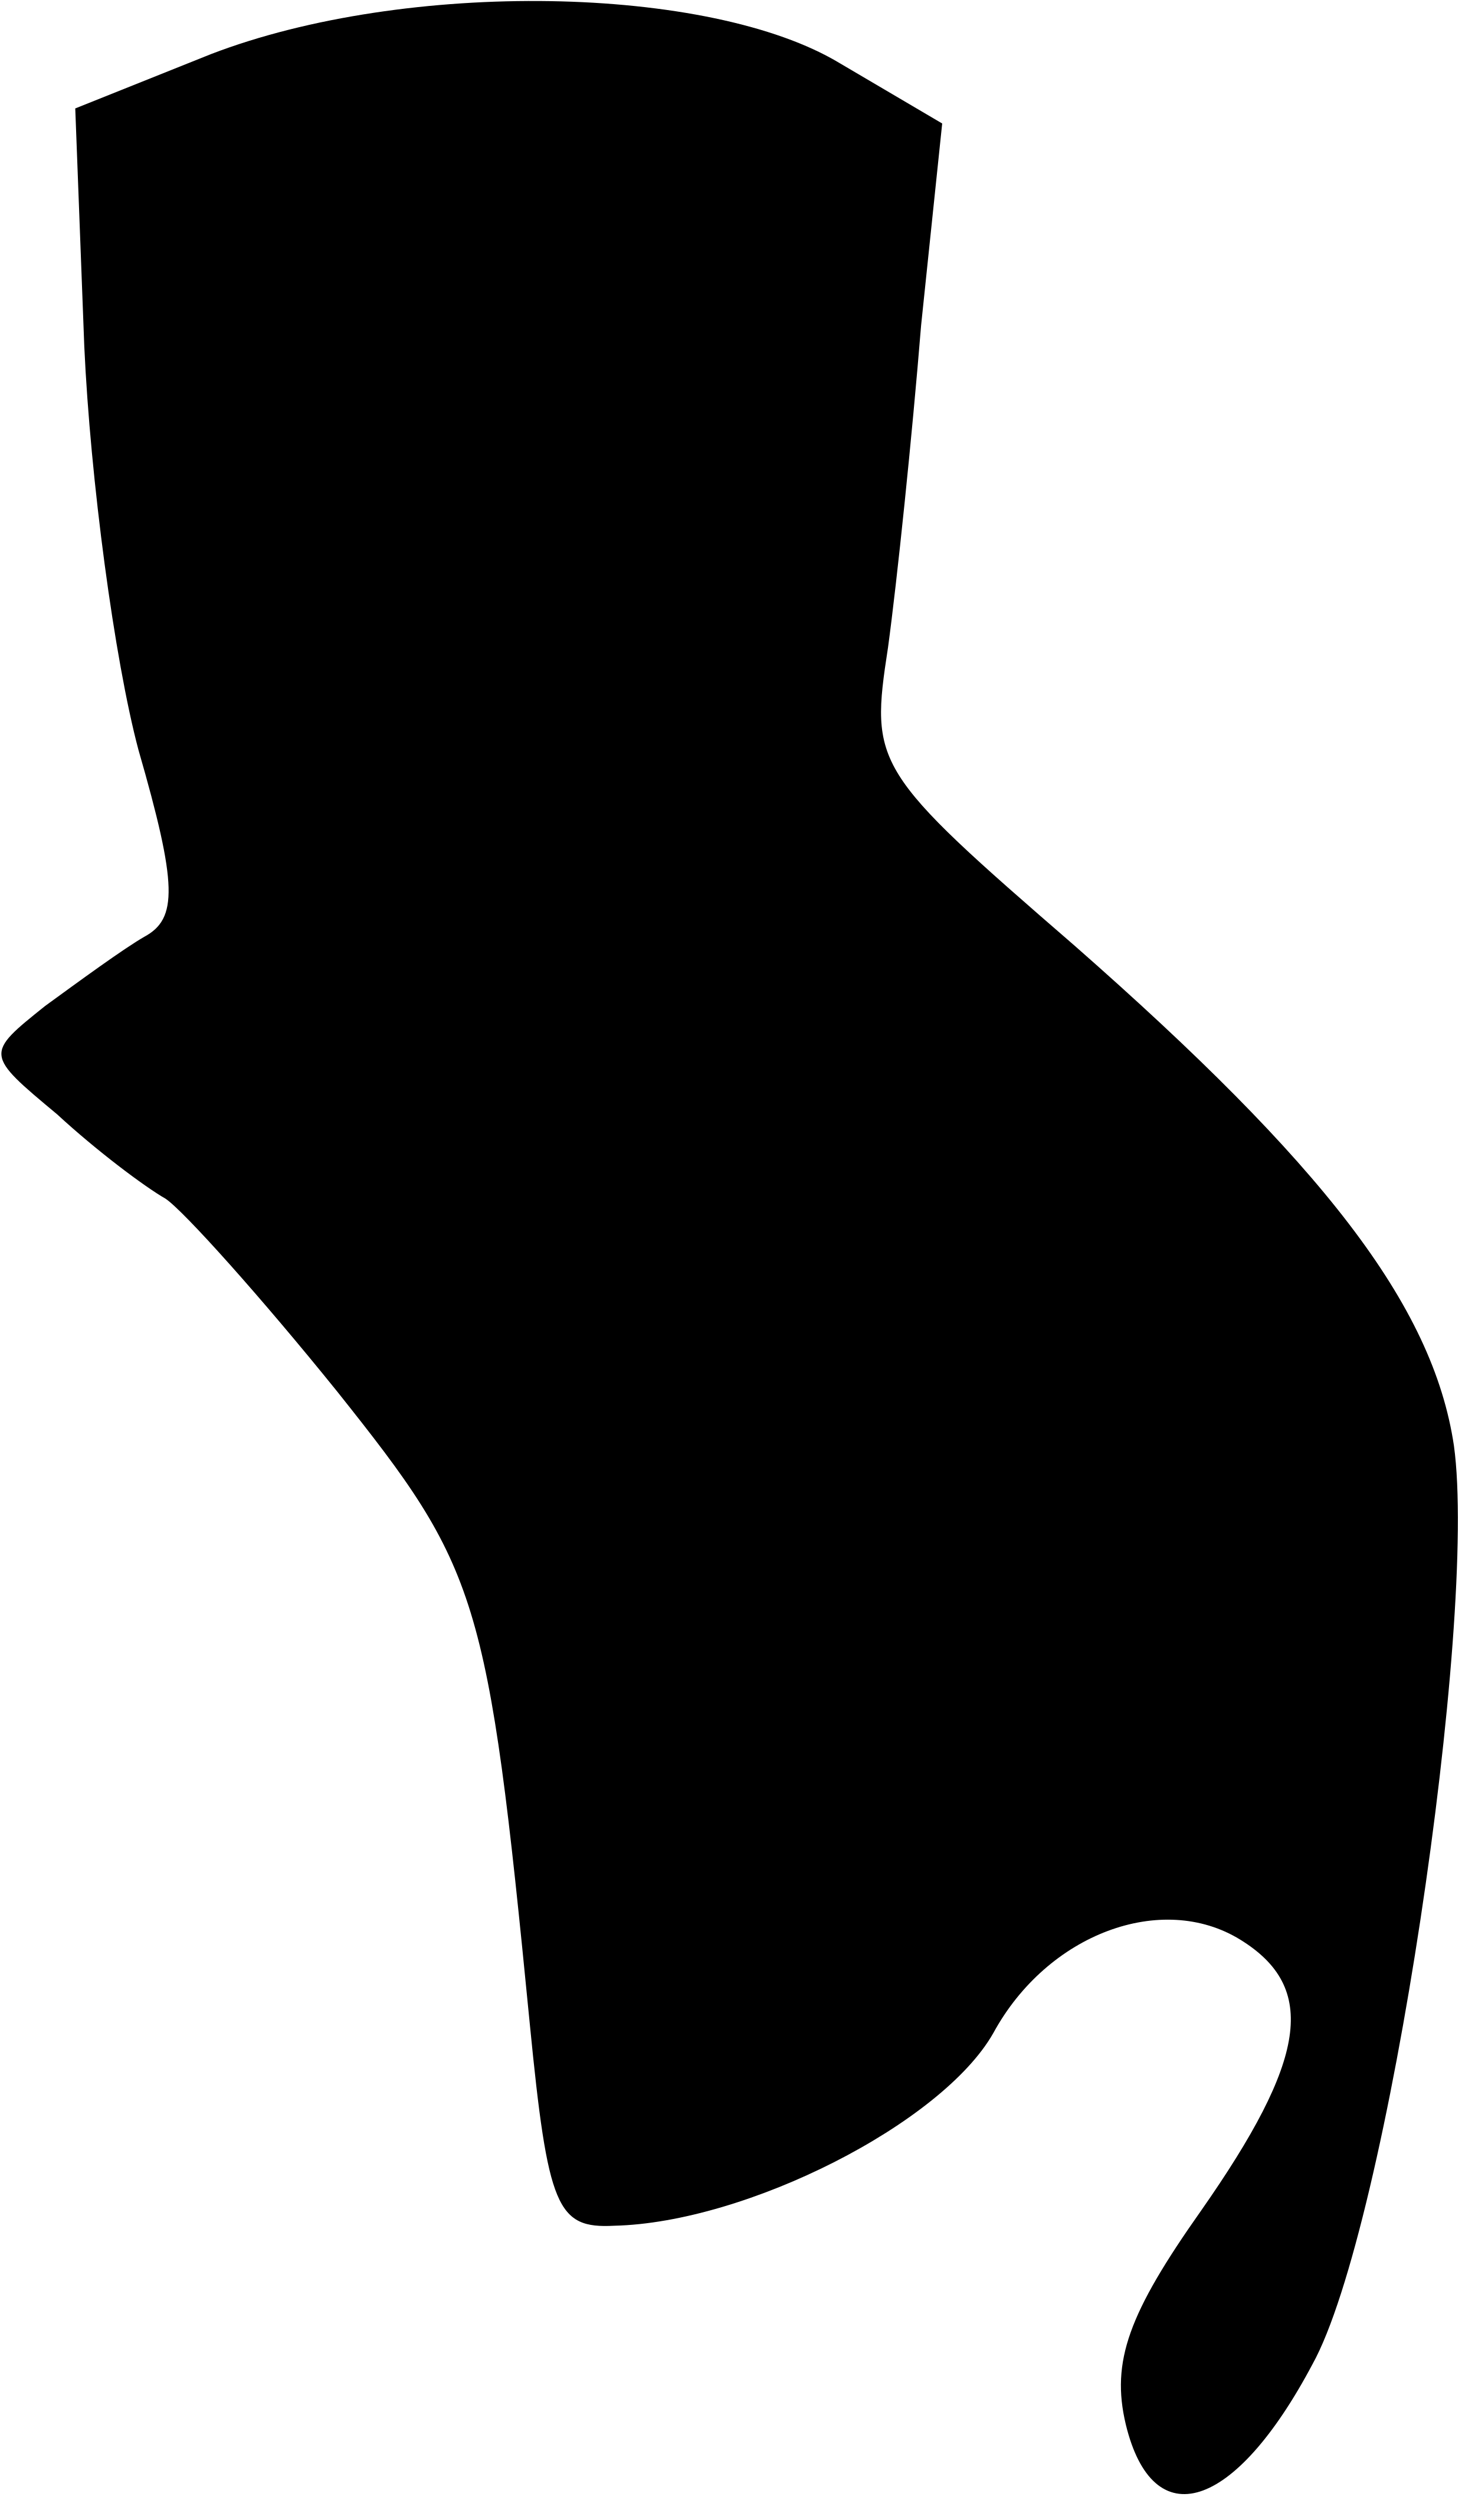 <?xml version="1.0" standalone="no"?>
<!DOCTYPE svg PUBLIC "-//W3C//DTD SVG 20010904//EN"
 "http://www.w3.org/TR/2001/REC-SVG-20010904/DTD/svg10.dtd">
<svg version="1.0" xmlns="http://www.w3.org/2000/svg"
 width="49pt" height="83pt" viewBox="0 0 49 83"
 preserveAspectRatio="xMidYMid meet">
<g transform="translate(0,83) scale(0.1,-0.1)"
fill="#000000" stroke="none">
<path fill="#000000" stroke="none" d="M70 812 l-45 -18 3 -79 c2 -44 10 -104
18 -134 13 -45 13 -56 2 -62 -7 -4 -22 -15 -33 -23 -20 -16 -20 -16 4 -36 13
-12 29 -24 36 -28 6 -4 32 -33 57 -64 47 -59 50 -67 64 -210 6 -61 9 -68 28
-67 44 1 109 34 126 64 18 33 56 47 82 31 26 -16 22 -40 -13 -90 -24 -34 -30
-50 -25 -71 9 -37 36 -29 62 20 25 45 55 247 47 305 -7 47 -44 94 -126 166
-67 58 -68 60 -62 99 3 22 8 70 11 107 l7 67 -34 20 c-43 26 -144 28 -209 3z"/>
</g>
</svg>
